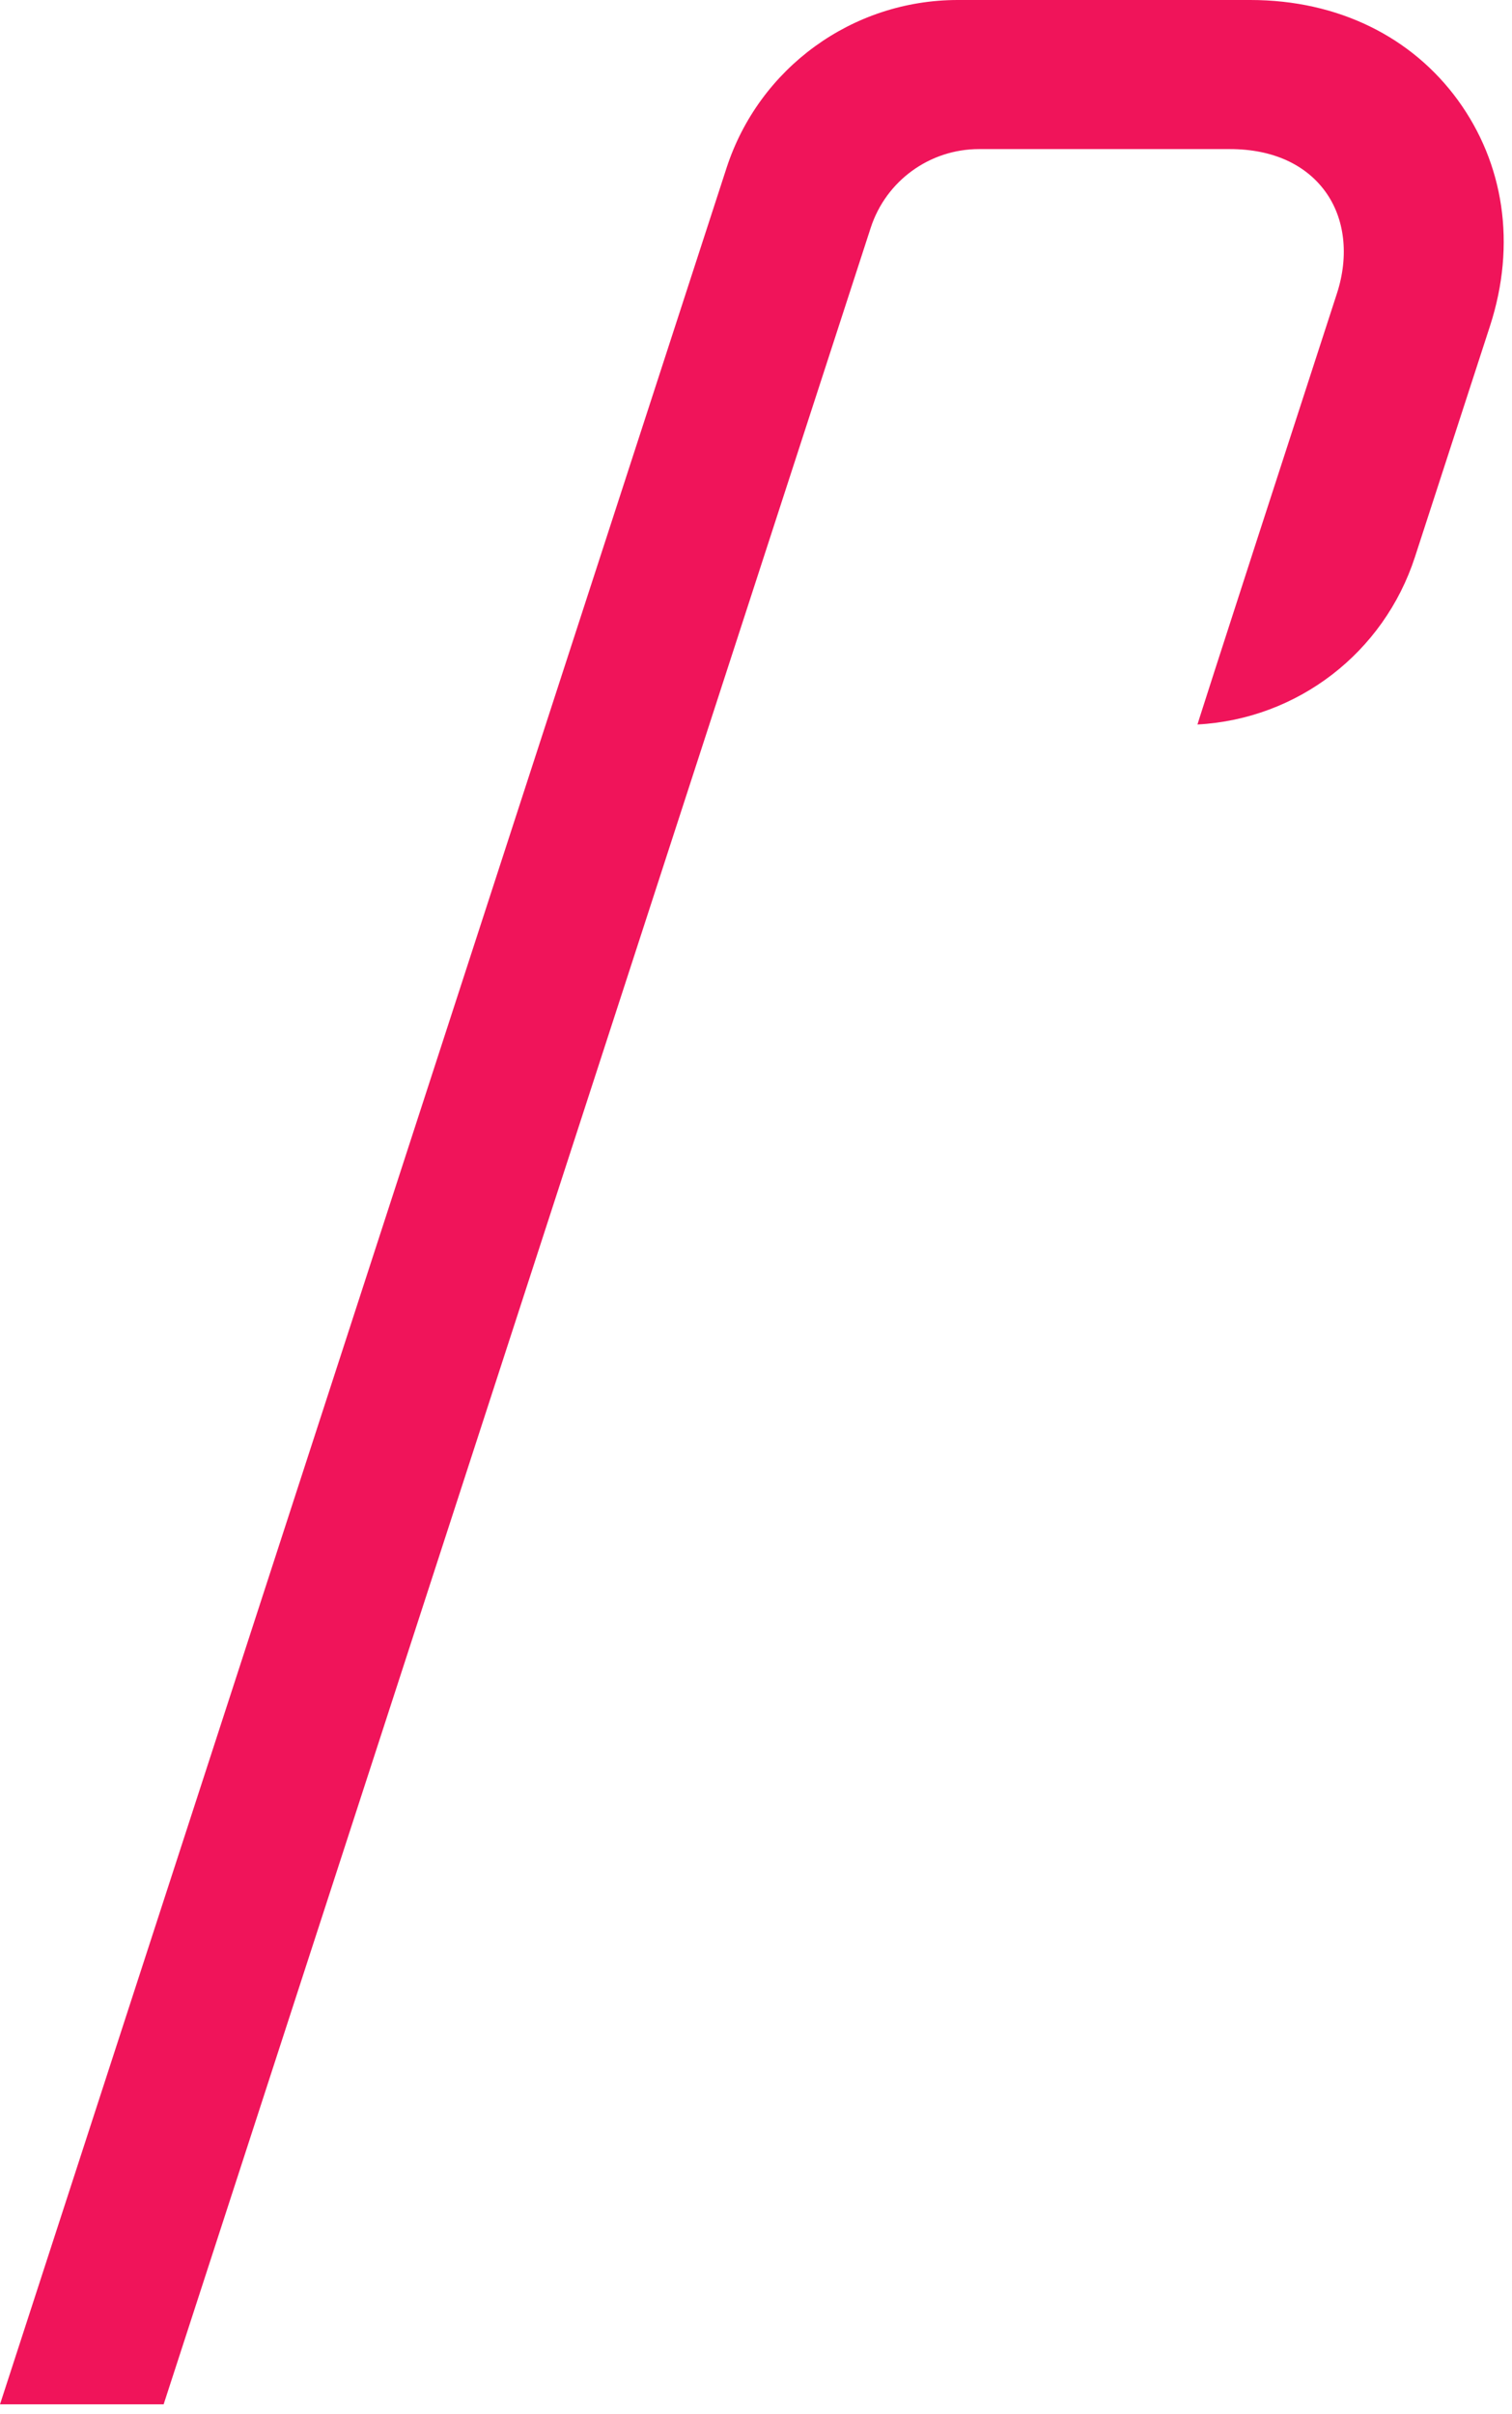 <svg width="109" height="174" viewBox="0 0 109 174" fill="none" xmlns="http://www.w3.org/2000/svg">
<path fill-rule="evenodd" clip-rule="evenodd" d="M11.797 173.31H0C0 173.31 47.356 27.551 52.374 12.113C54.722 4.89 61.451 0 69.045 0H90.135C96.495 0 101.803 2.686 105.103 7.226C108.401 11.766 109.336 17.575 107.413 23.501C105.488 29.427 103.669 35.021 102.004 40.146C99.755 47.067 93.527 51.836 86.326 52.223C86.326 52.223 86.288 52.211 96.378 21.156C97.269 18.416 96.944 15.733 95.544 13.809C94.147 11.886 91.79 10.747 88.671 10.747H70.573C67.02 10.747 63.871 13.035 62.771 16.416L11.797 173.31Z" fill="#F0145A"/>
</svg>
